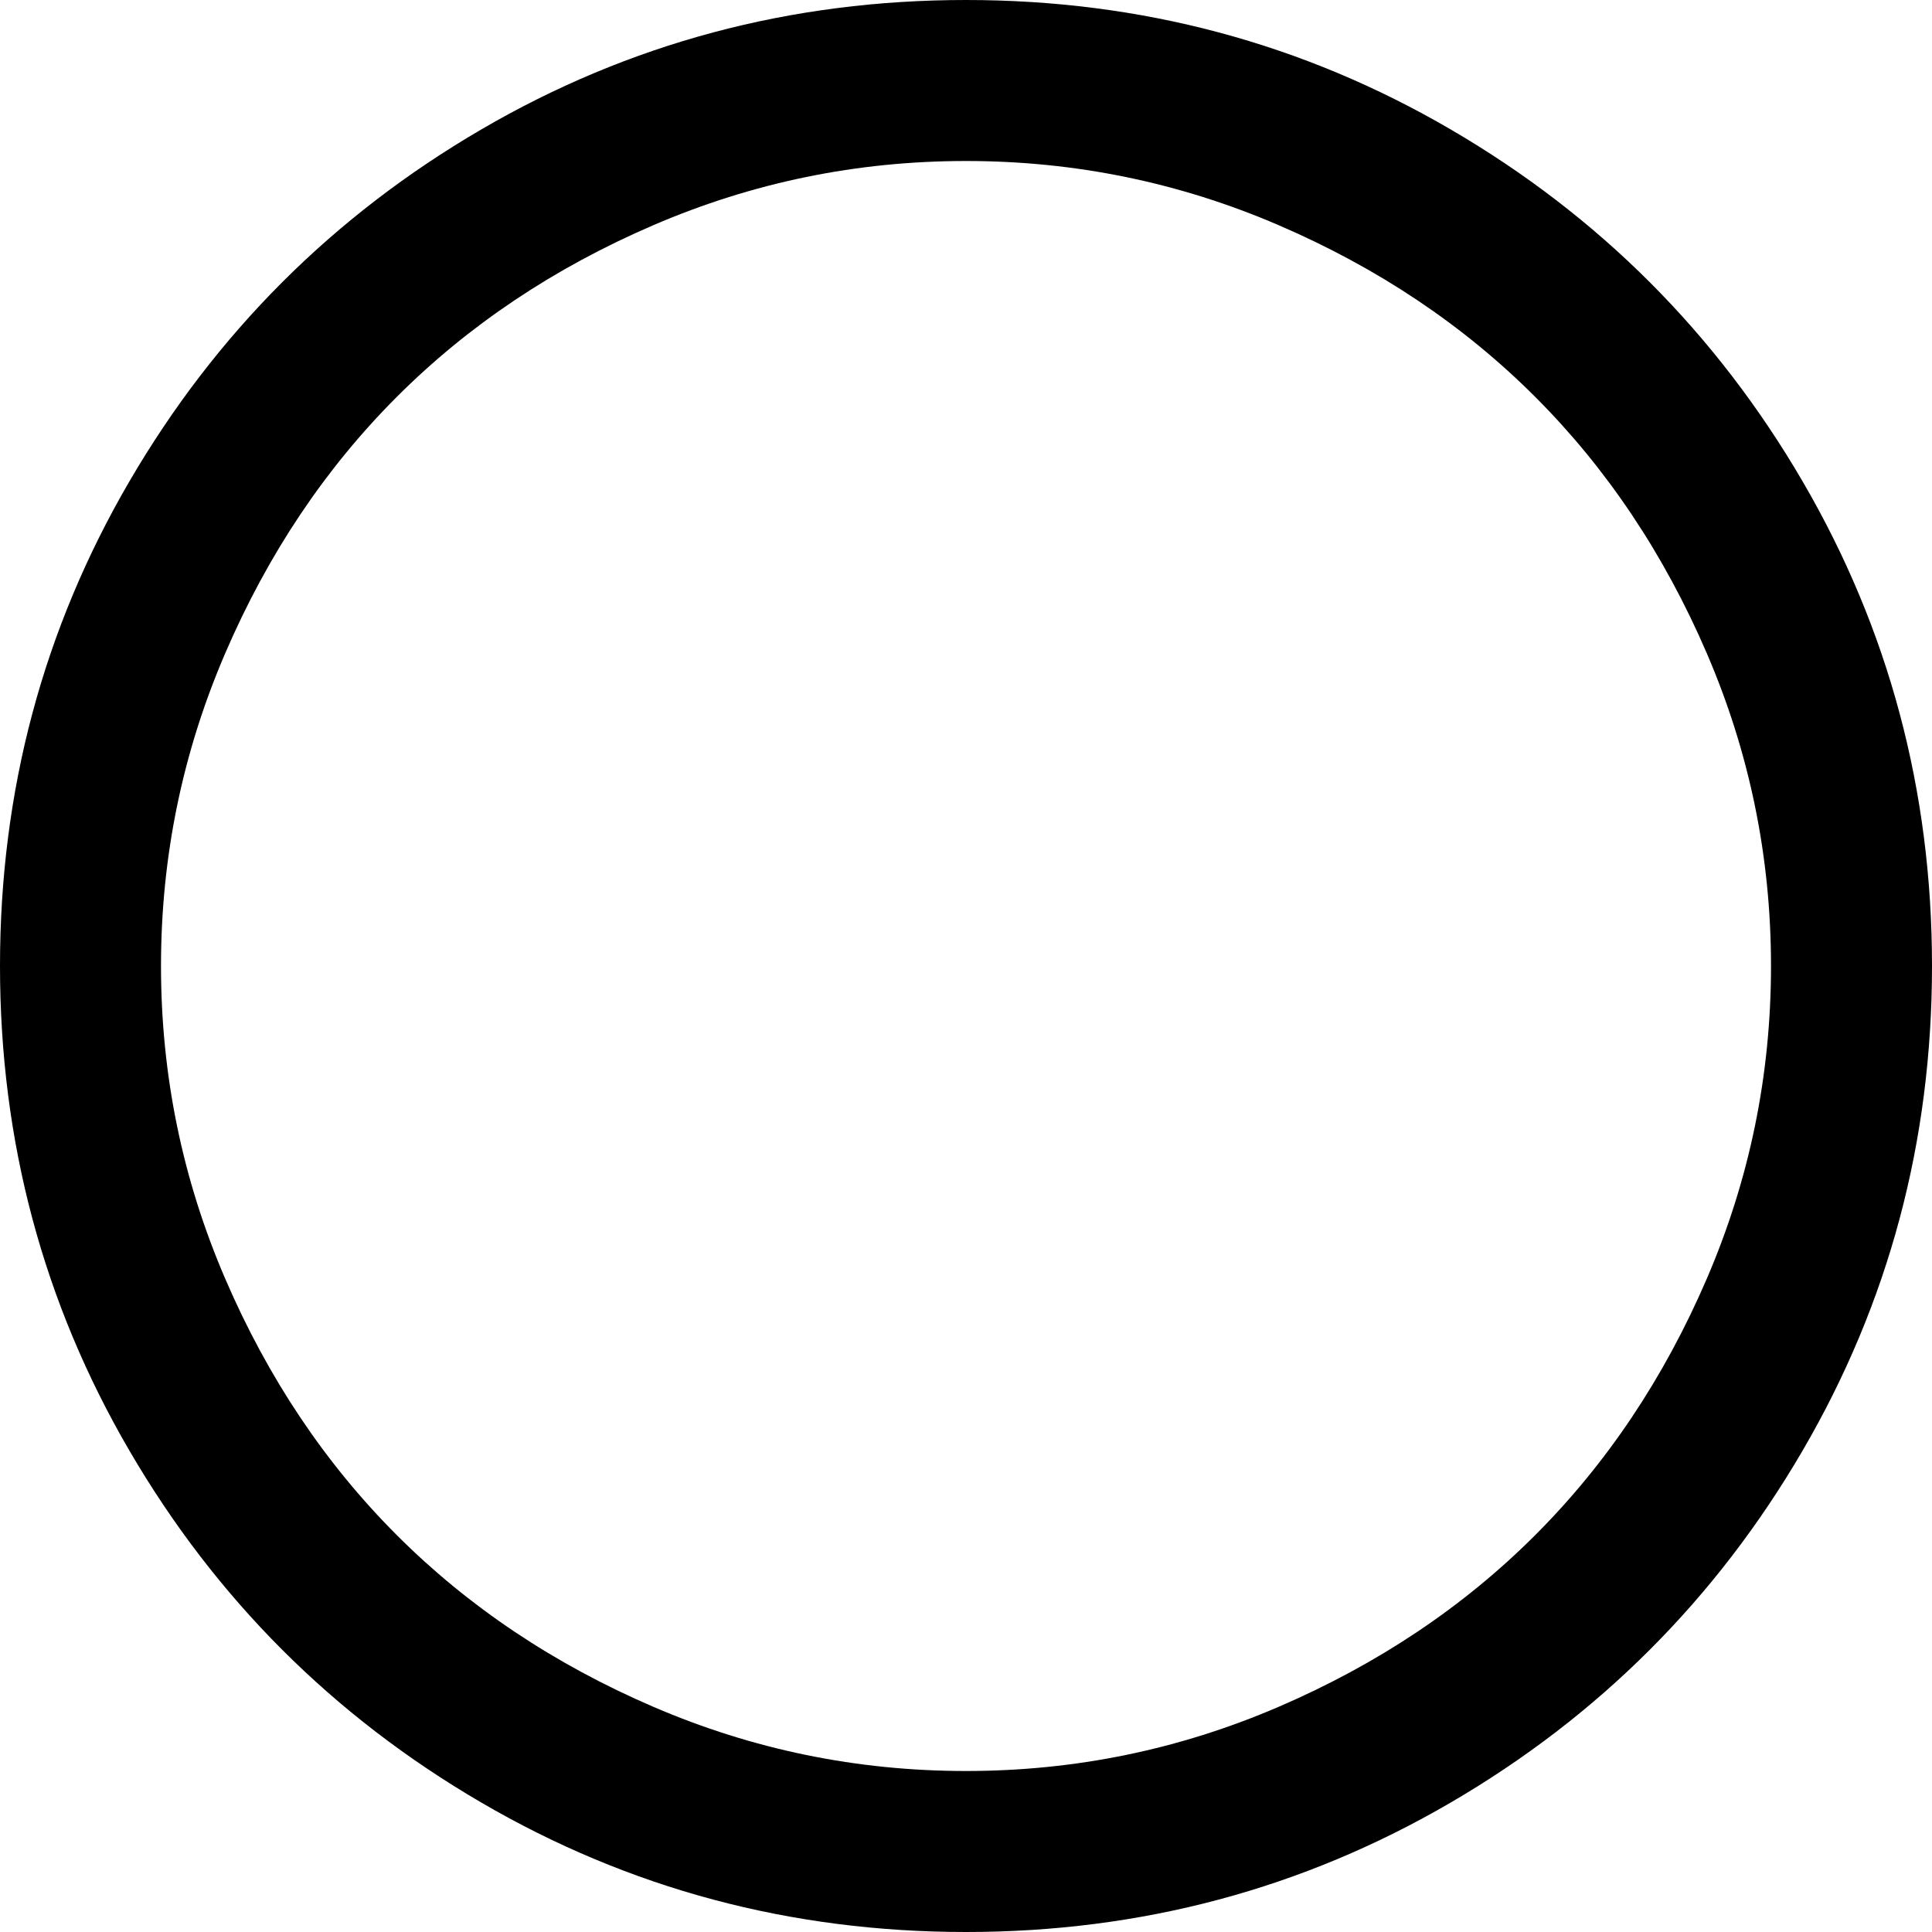 <svg xmlns="http://www.w3.org/2000/svg" xmlns:xlink="http://www.w3.org/1999/xlink" aria-hidden="true" role="img" class="iconify iconify--fa" width="1em" height="1em" preserveAspectRatio="xMidYMid meet" viewBox="0 0 1536 1536" data-icon="fa:circle-thin"><path fill="currentColor" d="M768 128q-130 0-248.5 51t-204 136.5t-136.5 204T128 768t51 248.5t136.5 204t204 136.5t248.5 51t248.5-51t204-136.5t136.5-204t51-248.5t-51-248.5t-136.5-204t-204-136.5T768 128zm768 640q0 209-103 385.5T1153.5 1433T768 1536t-385.5-103T103 1153.5T0 768t103-385.5T382.5 103T768 0t385.5 103T1433 382.5T1536 768z"></path></svg>